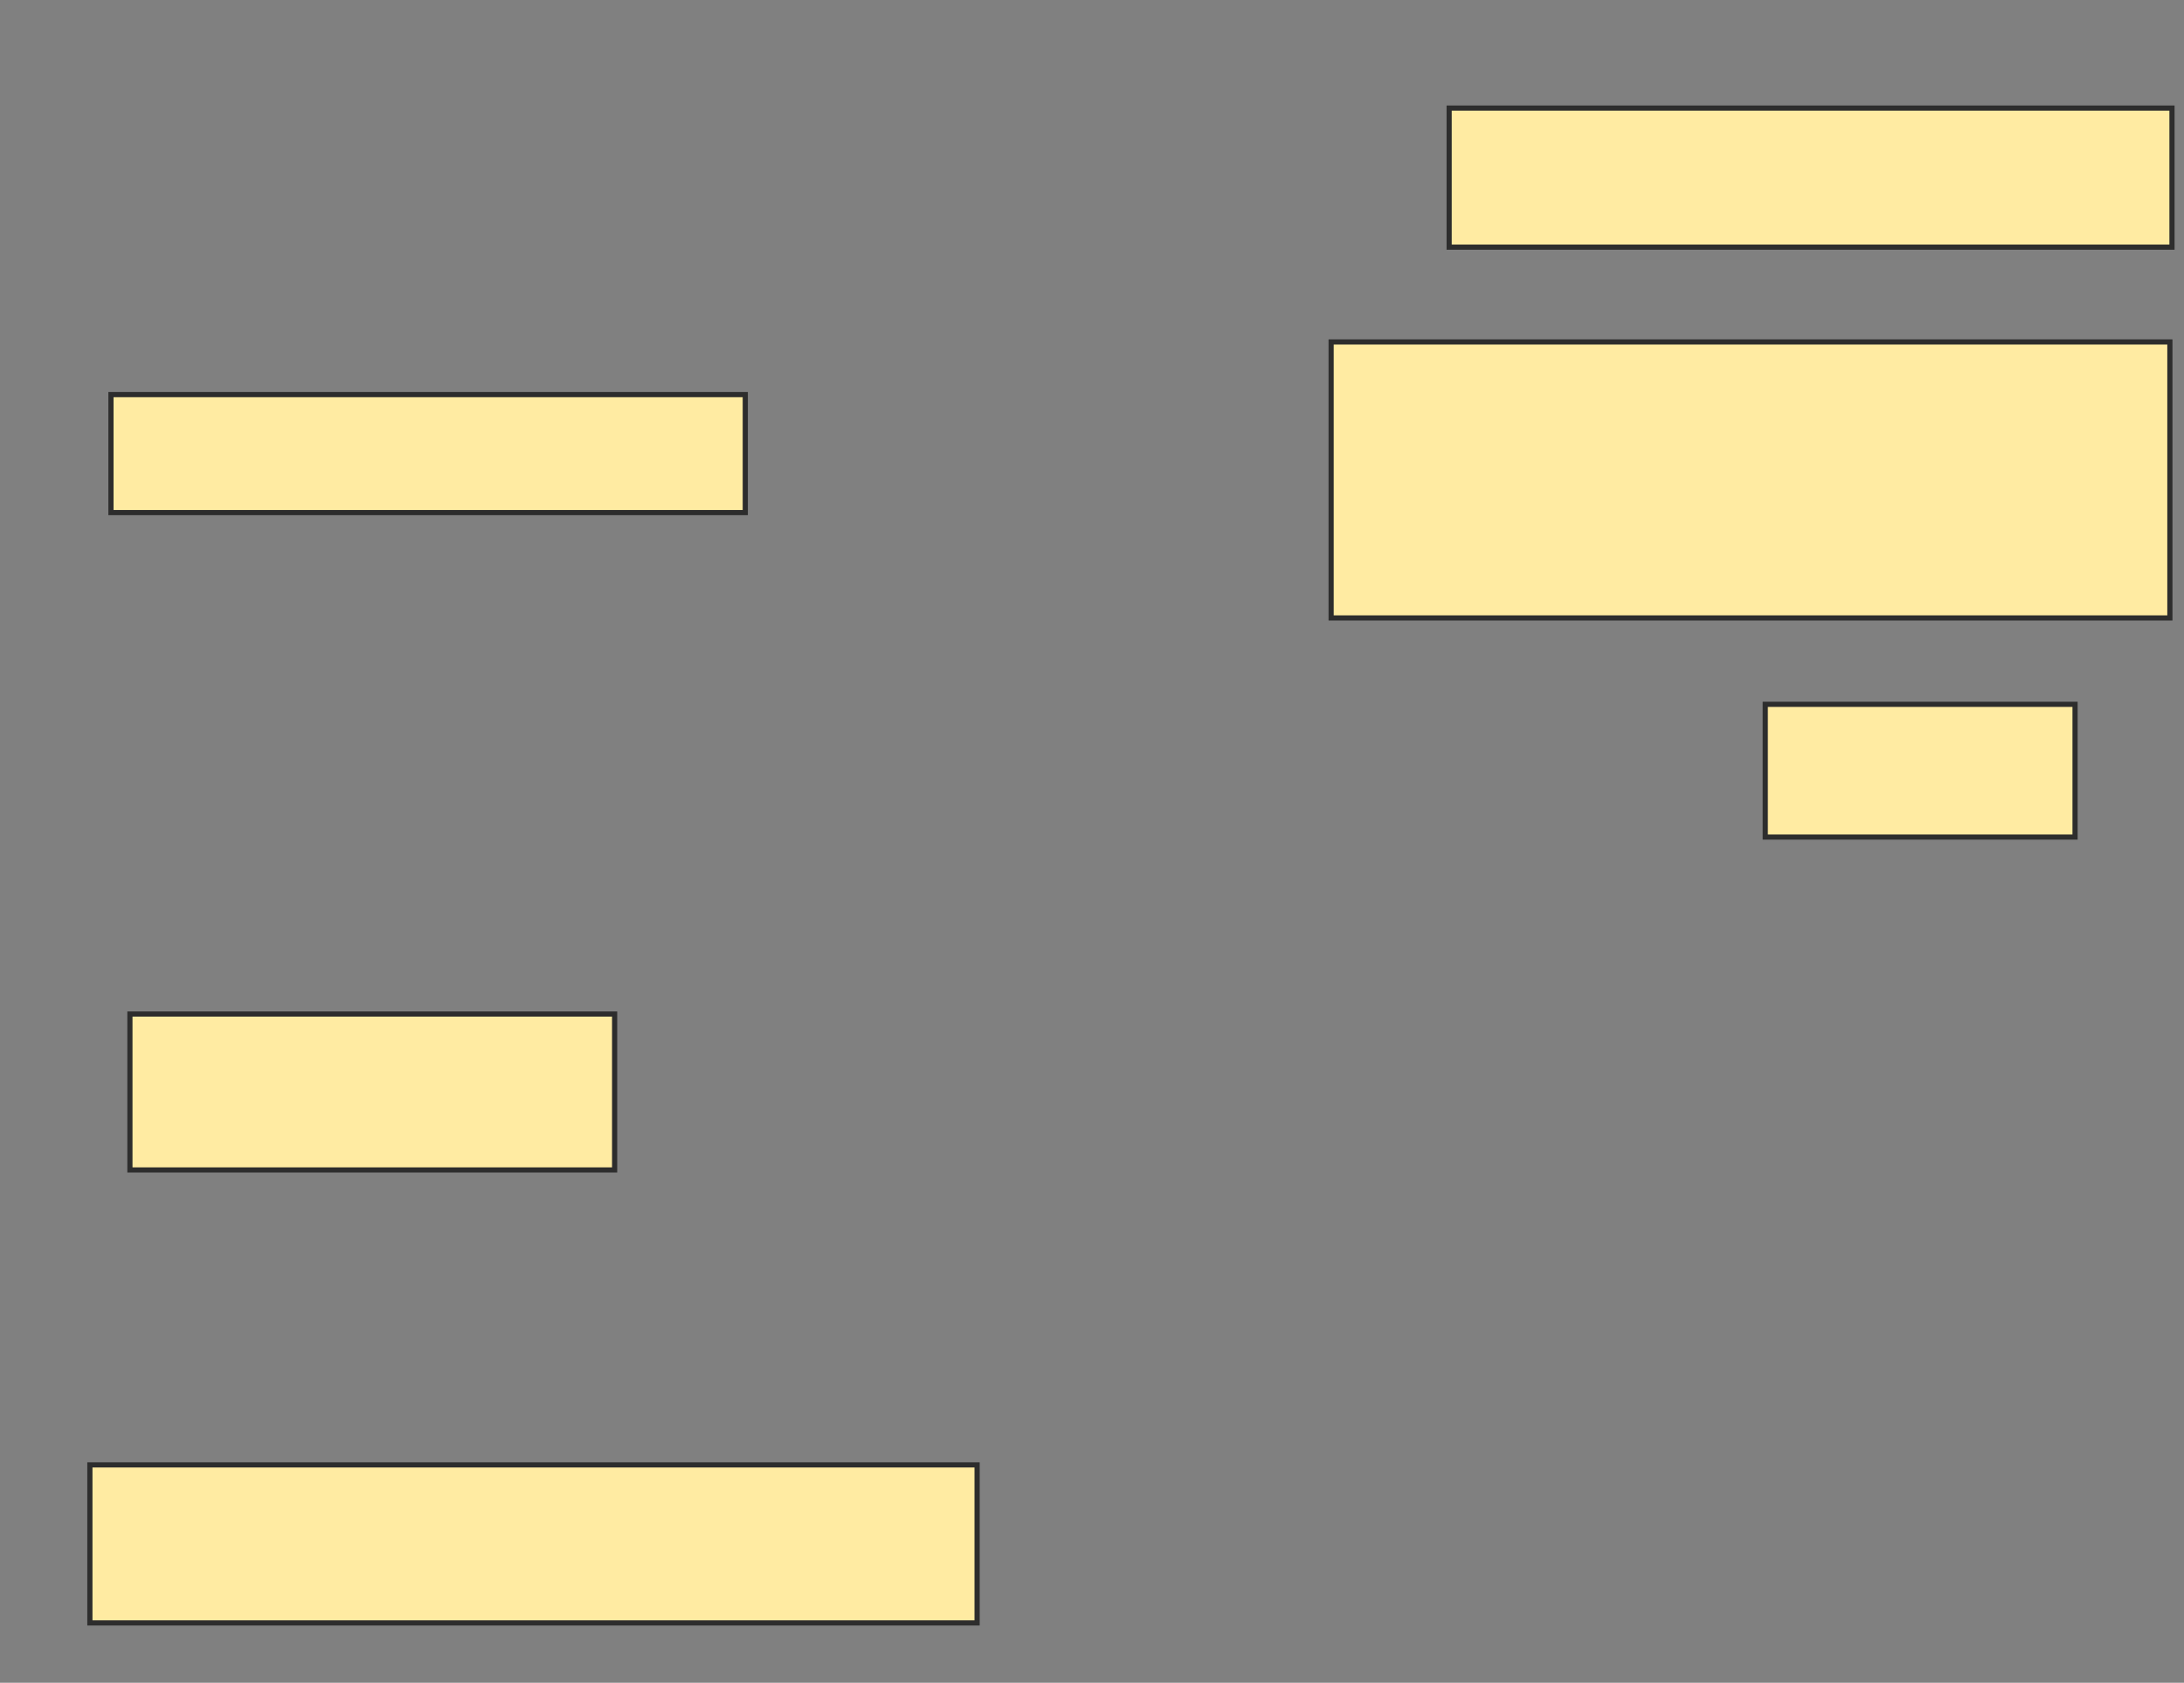 <svg xmlns="http://www.w3.org/2000/svg" width="423" height="326">
 <rect width="100%" height="100%" fill="#808080" stroke="none"/>
 <!-- Created with Image Occlusion Enhanced -->
 <g>
  <title>Labels</title>
 </g>
 <g>
  <title>Masks</title>
  <rect id="fed1d837ed0841a4b018aae869e6c126-ao-1" height="30.612" width="171.837" y="283.796" x="17.408" stroke="#2D2D2D" fill="#FFEBA2"/>
  <rect id="fed1d837ed0841a4b018aae869e6c126-ao-2" height="30.204" width="93.878" y="196.449" x="25.163" stroke="#2D2D2D" fill="#FFEBA2"/>
  <rect id="fed1d837ed0841a4b018aae869e6c126-ao-3" height="25.714" width="60" y="136.449" x="341.898" stroke="#2D2D2D" fill="#FFEBA2"/>
  <rect id="fed1d837ed0841a4b018aae869e6c126-ao-4" height="53.469" width="162.449" y="66.245" x="257.816" stroke="#2D2D2D" fill="#FFEBA2"/>
  <rect id="fed1d837ed0841a4b018aae869e6c126-ao-5" height="26.939" width="140" y="20.939" x="280.673" stroke="#2D2D2D" fill="#FFEBA2"/>
  
  <rect id="fed1d837ed0841a4b018aae869e6c126-ao-7" height="22.857" width="122.857" y="76.449" x="21.49" stroke="#2D2D2D" fill="#FFEBA2"/>
 </g>
</svg>